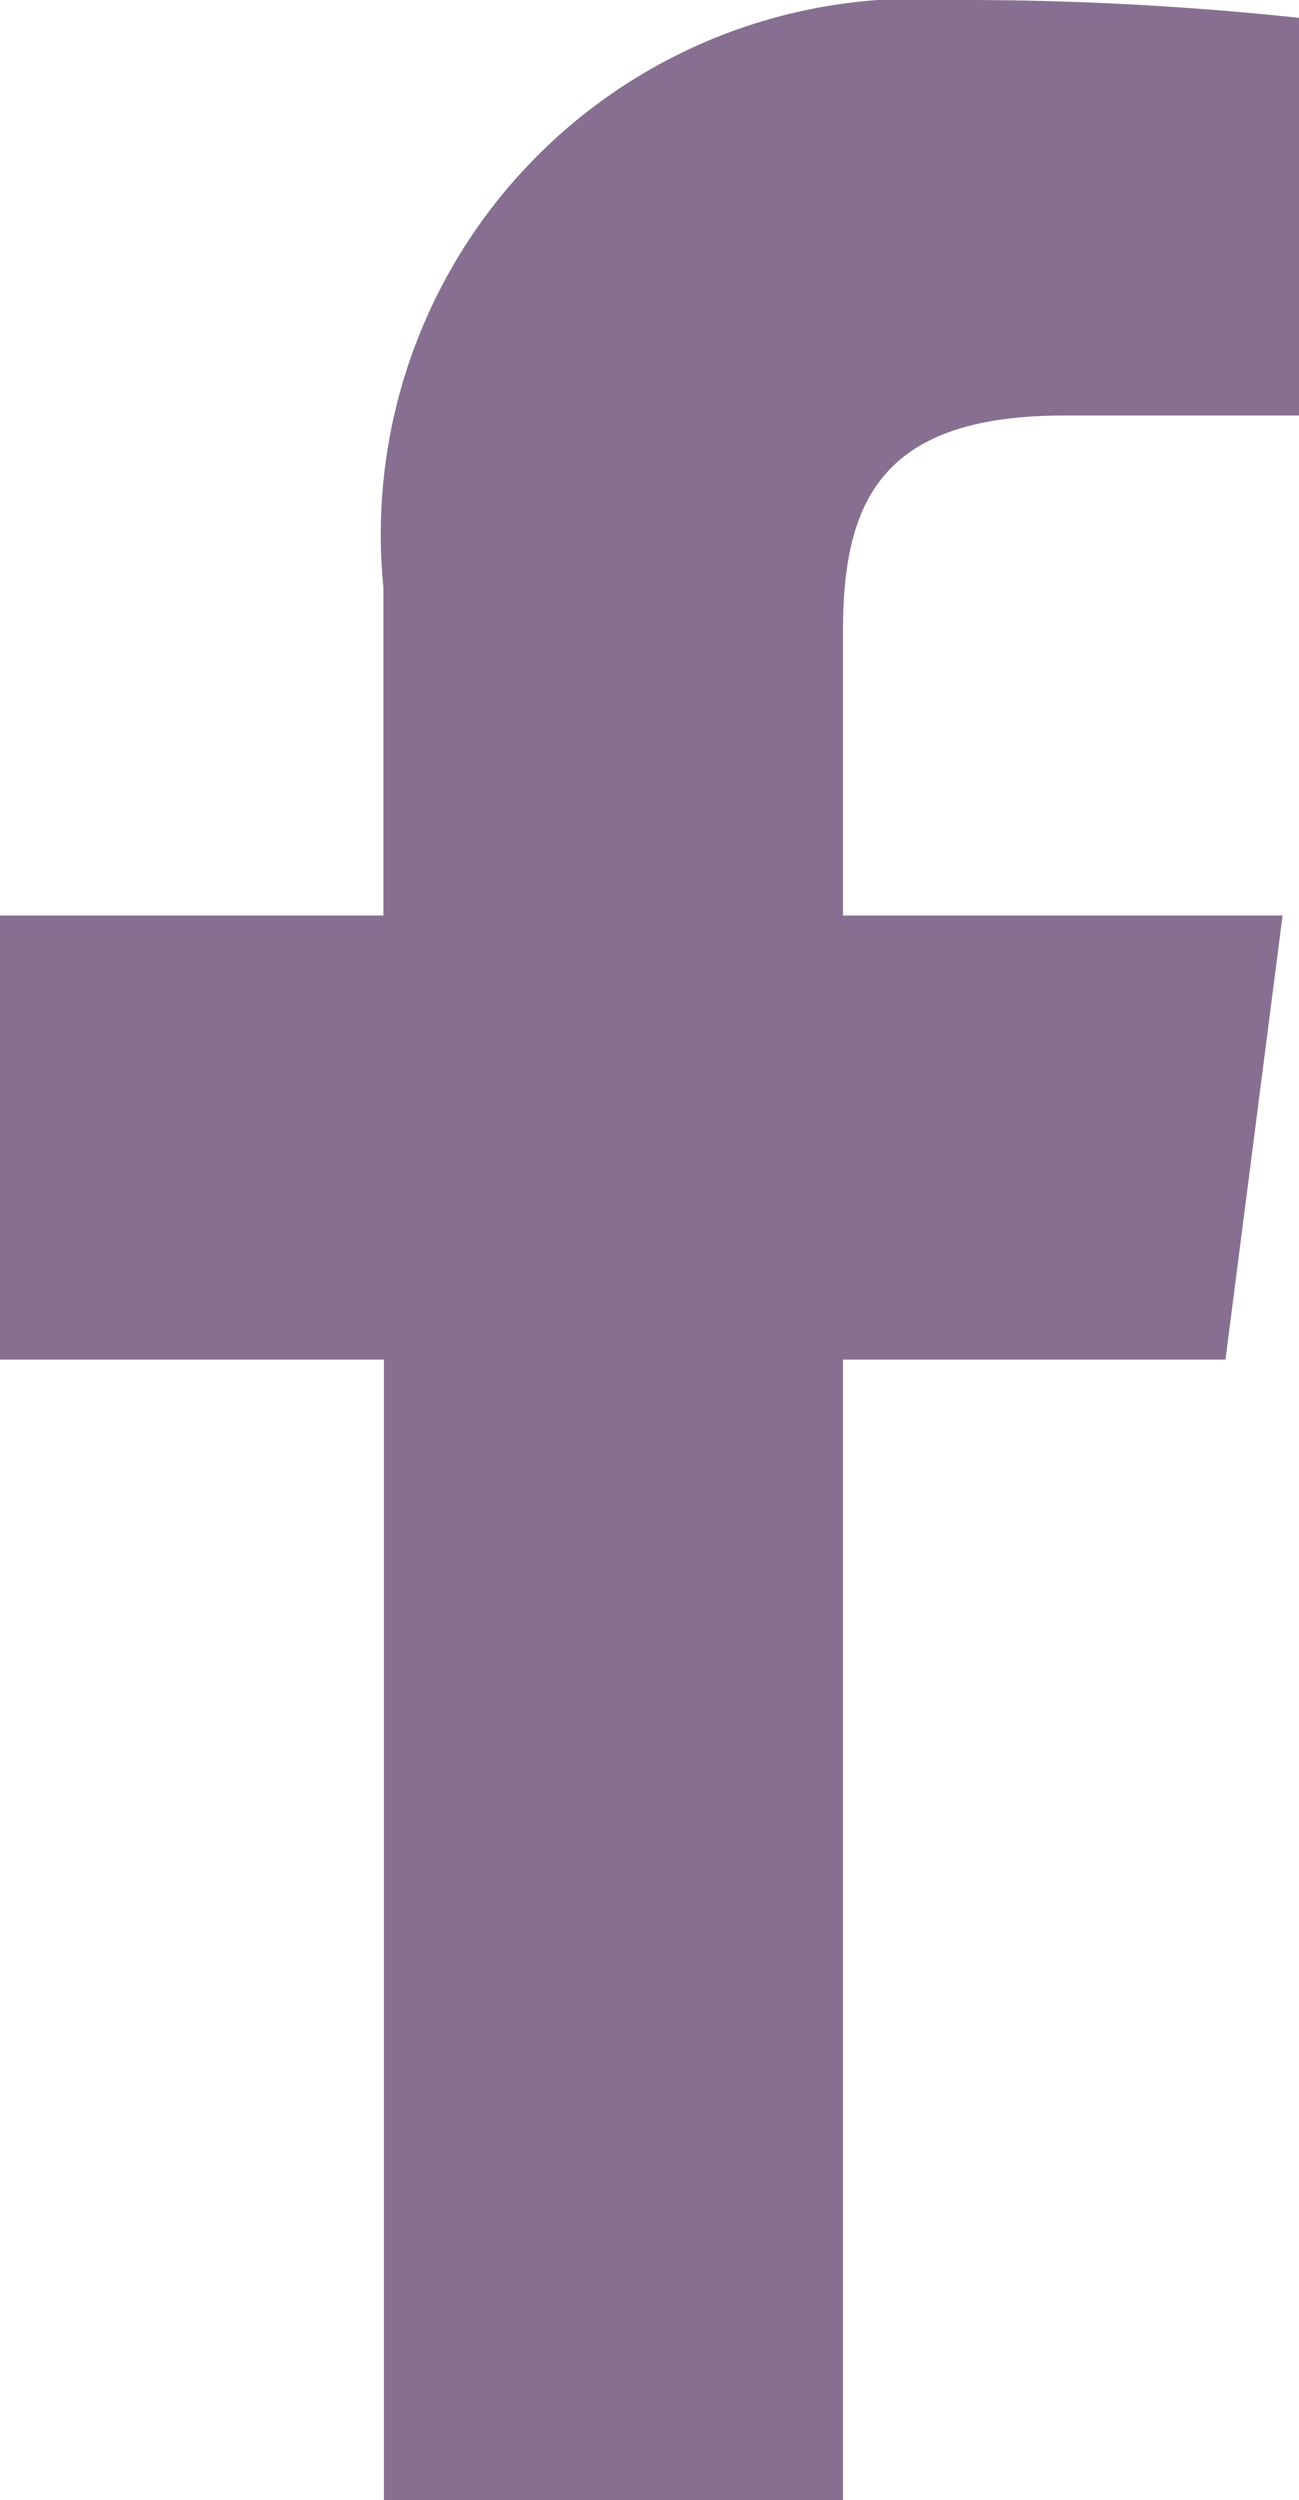<svg xmlns="http://www.w3.org/2000/svg" width="7.278" height="14" viewBox="0 0 7.278 14"><defs><style>.a{fill:#866f90;}</style></defs><path class="a" d="M4.723,14V7.614H6.866l.32-2.487H4.723V3.54c0-.717.2-1.213,1.236-1.213h1.32V.1A17.763,17.763,0,0,0,5.348,0a3,3,0,0,0-3.2,3.288V5.127H0V7.614H2.151V14Z"/></svg>